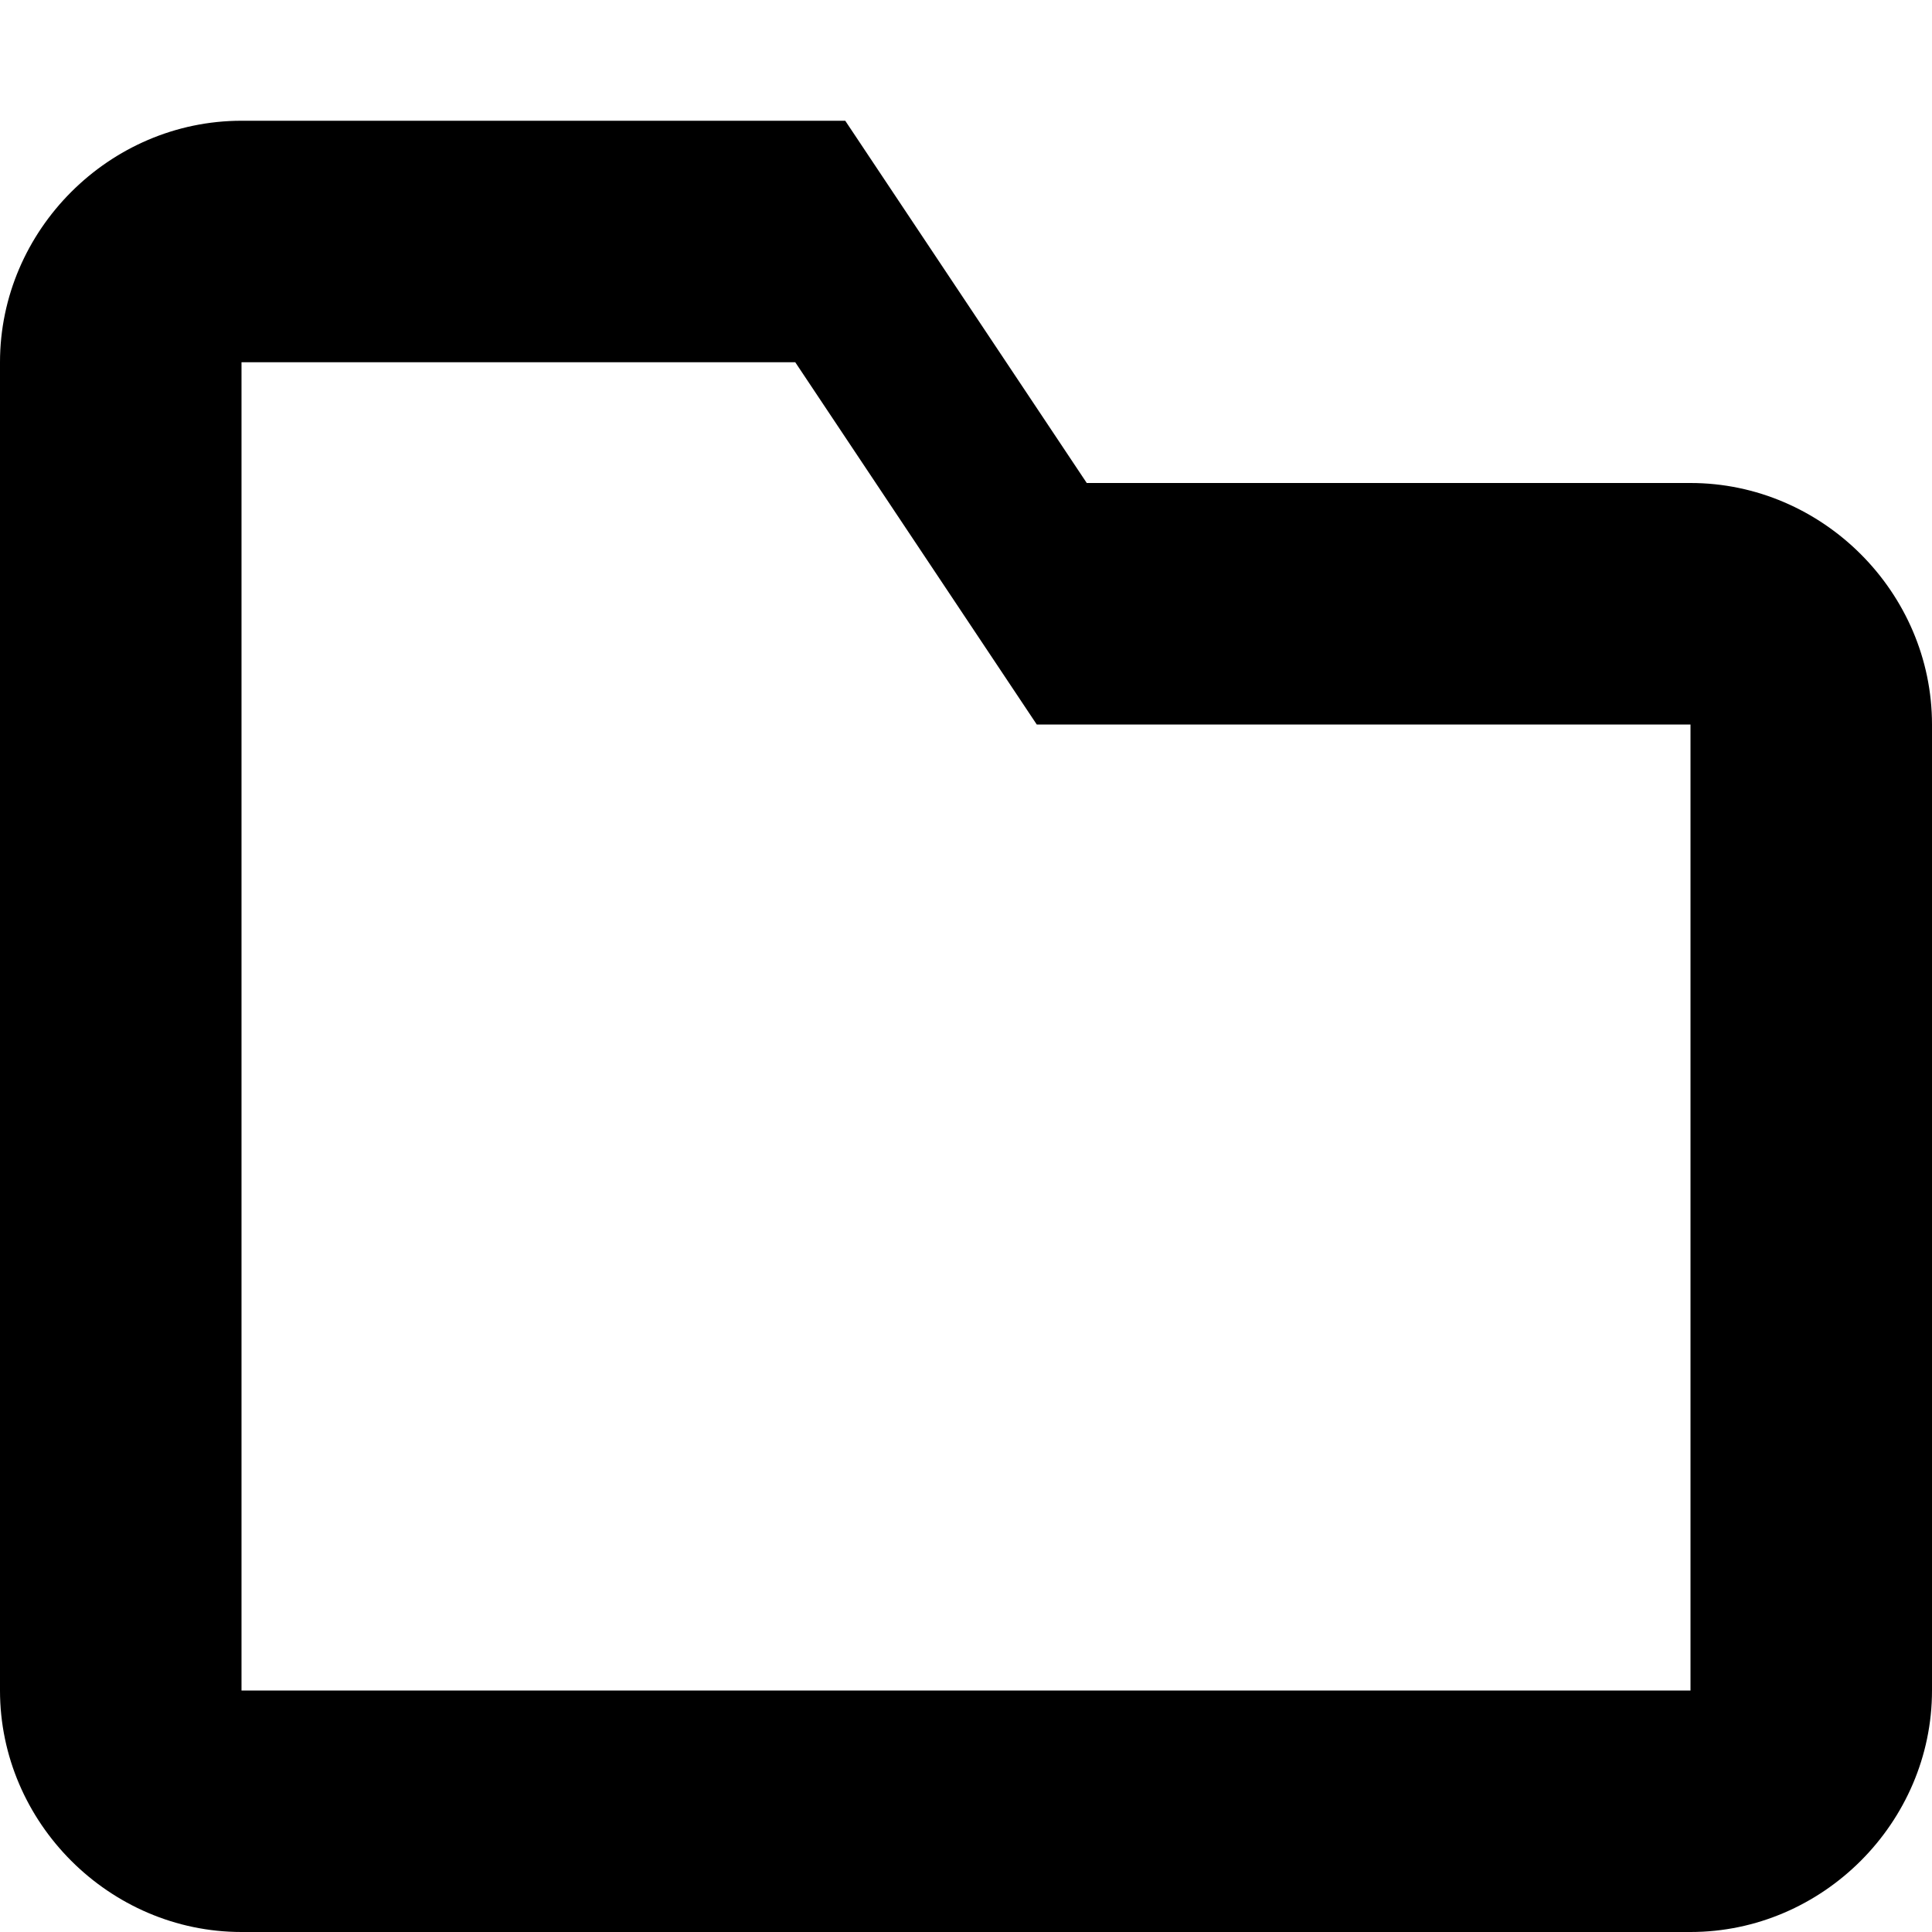 <?xml version="1.0" encoding="UTF-8"?>
<svg xmlns="http://www.w3.org/2000/svg" height="16px" viewBox="0 0 16 16" width="16px">
  <path d="m 2 1 c -1.094 0 -2 0.906 -2 2 v 11 c 0 1.094 0.906 2 2 2 h 12 c 1.094 0 2 -0.906 2 -2 v -8 c 0 -1.094 -0.906 -2 -2 -2 h -5 l -2 -3 z m 0 2 h 4.586 l 2 3 h 5.414 v 8 h -12 z m 0 0" fill="currentColor"/>
</svg>
